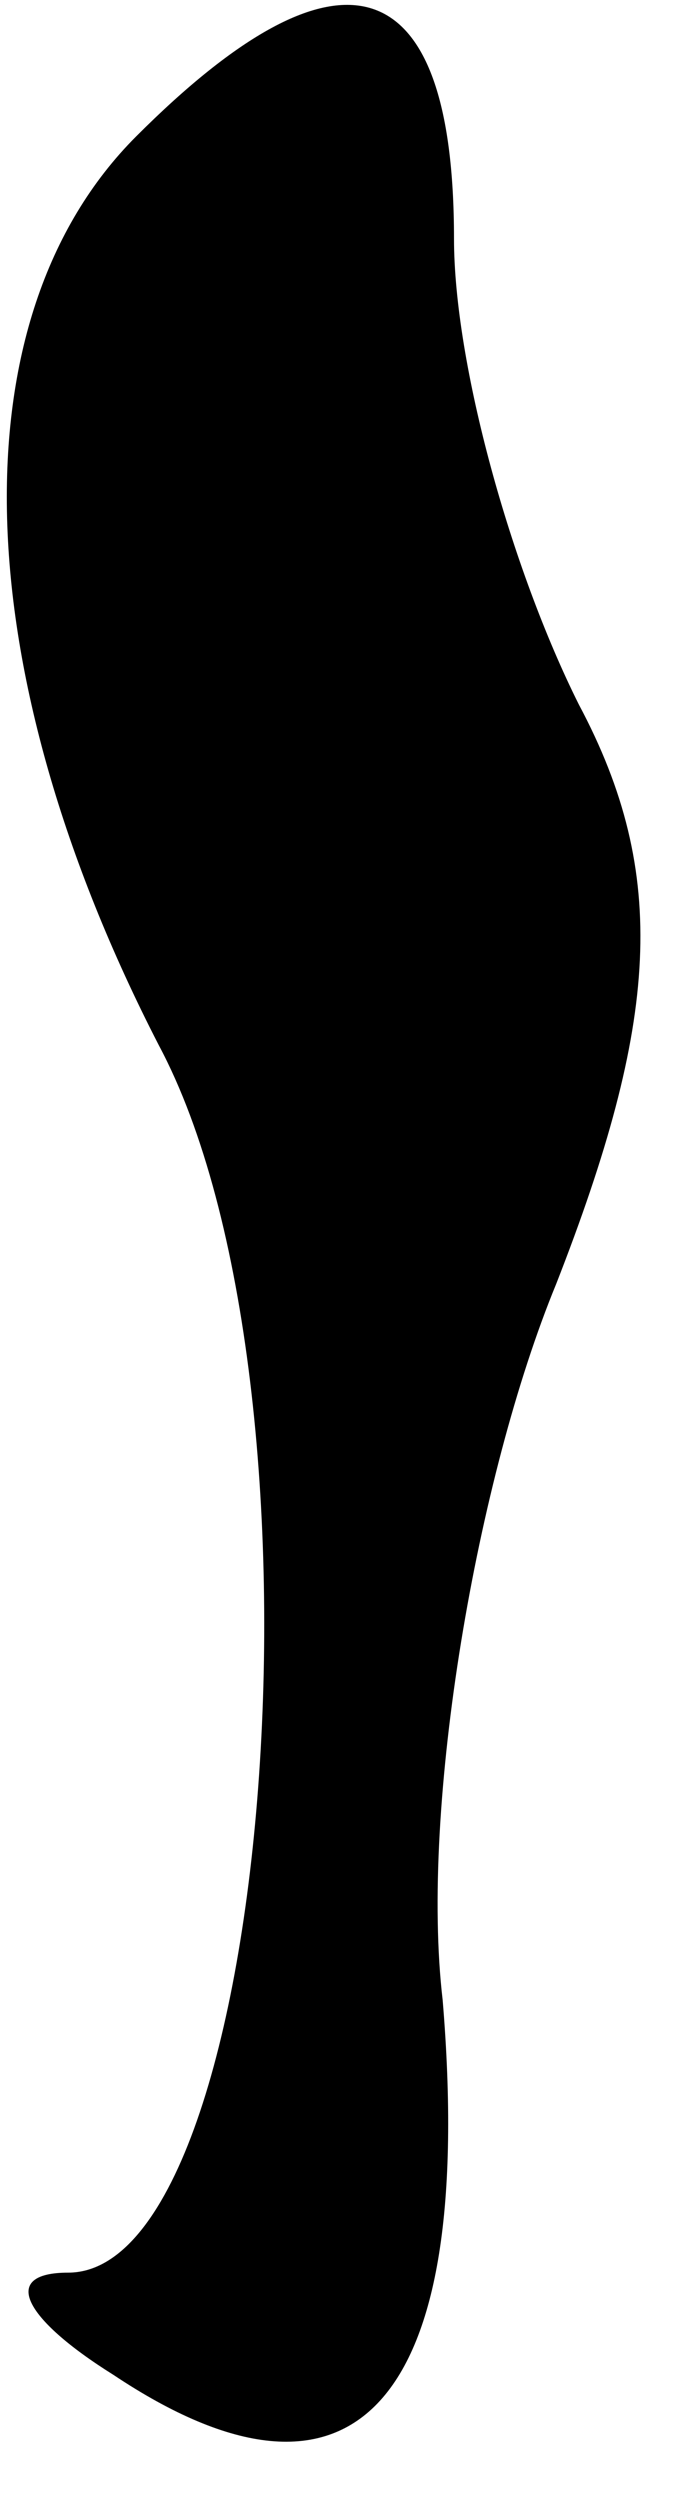<?xml version="1.0" standalone="no"?>
<!DOCTYPE svg PUBLIC "-//W3C//DTD SVG 20010904//EN"
 "http://www.w3.org/TR/2001/REC-SVG-20010904/DTD/svg10.dtd">
<svg version="1.0" xmlns="http://www.w3.org/2000/svg"
 width="6pt" height="22pt" viewBox="0 0 6 22"
 preserveAspectRatio="xMidYMid meet">
<g transform="translate(0,22) scale(0.1,-0.1)"
fill="#000000" stroke="none">
<path fill="#000000" stroke="none" d="M12 208 c-16 -16 -15 -47 2 -80 16 -30
10 -108 -8 -108 -6 0 -4 -4 4 -9 21 -14 32 -3 29 33 -2 17 3 46 10 63 9 23 10
36 2 51 -6 12 -11 30 -11 41 0 24 -10 27 -28 9z"/>
</g>
</svg>
